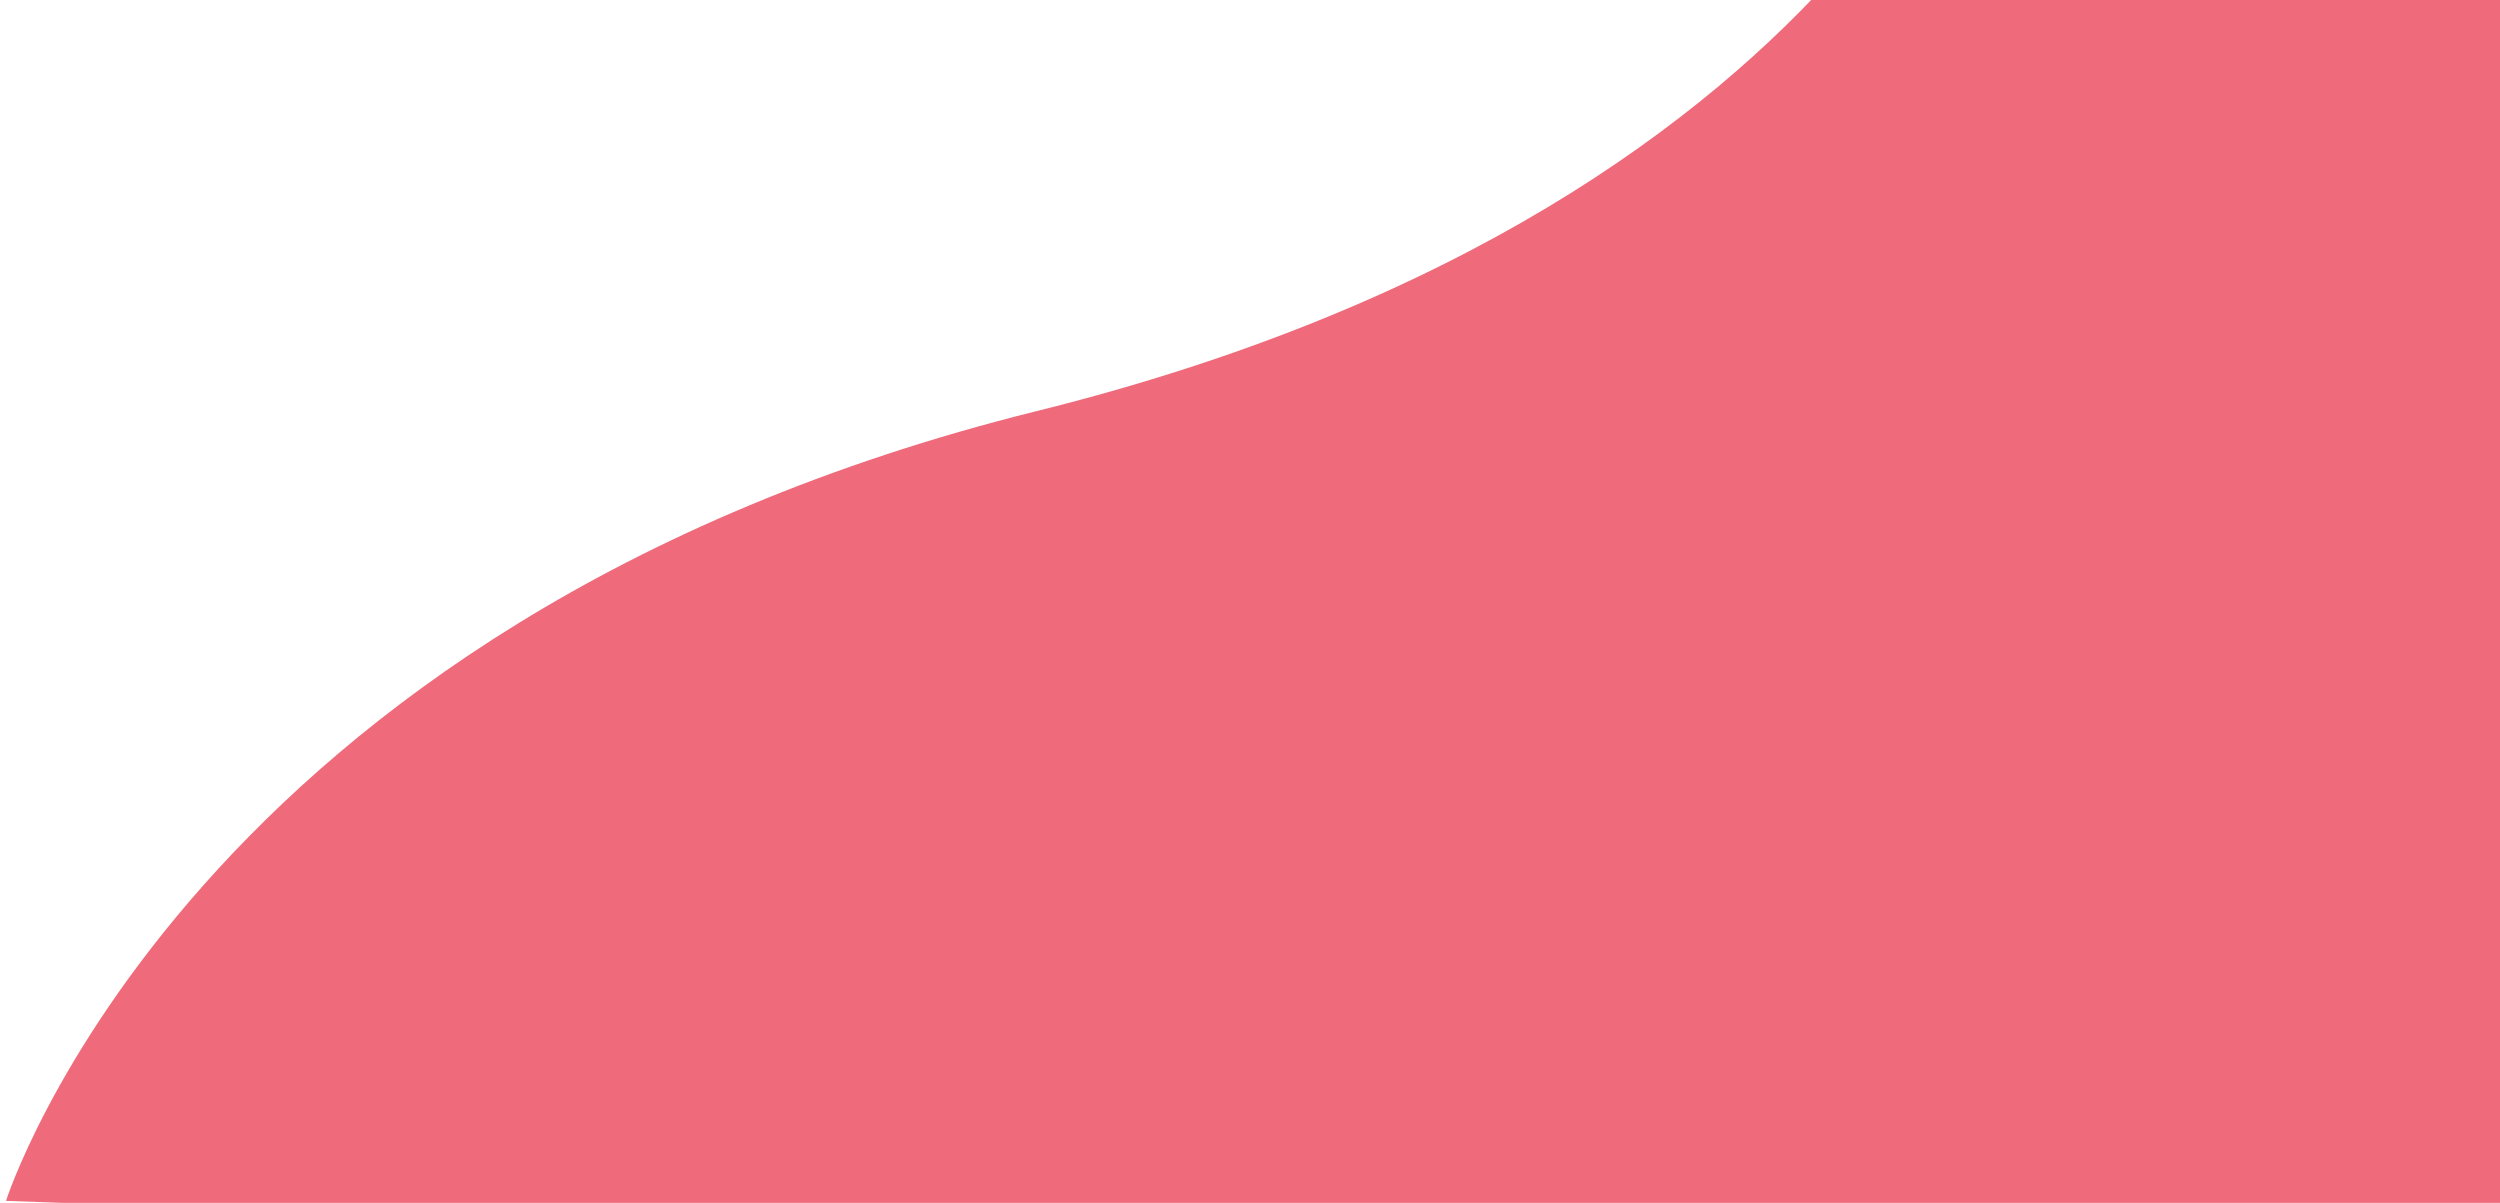 <svg width="1299" height="625" viewBox="0 0 1299 625" fill="none" xmlns="http://www.w3.org/2000/svg">
<path d="M538.704 213.589C98.575 322.935 3.113 623.973 3.113 623.973L1318.99 670.671L1298.44 -167.932L1045.94 -166.933C1045.94 -166.933 978.832 104.243 538.704 213.589Z" fill="#EF6B7B"/>
</svg>
